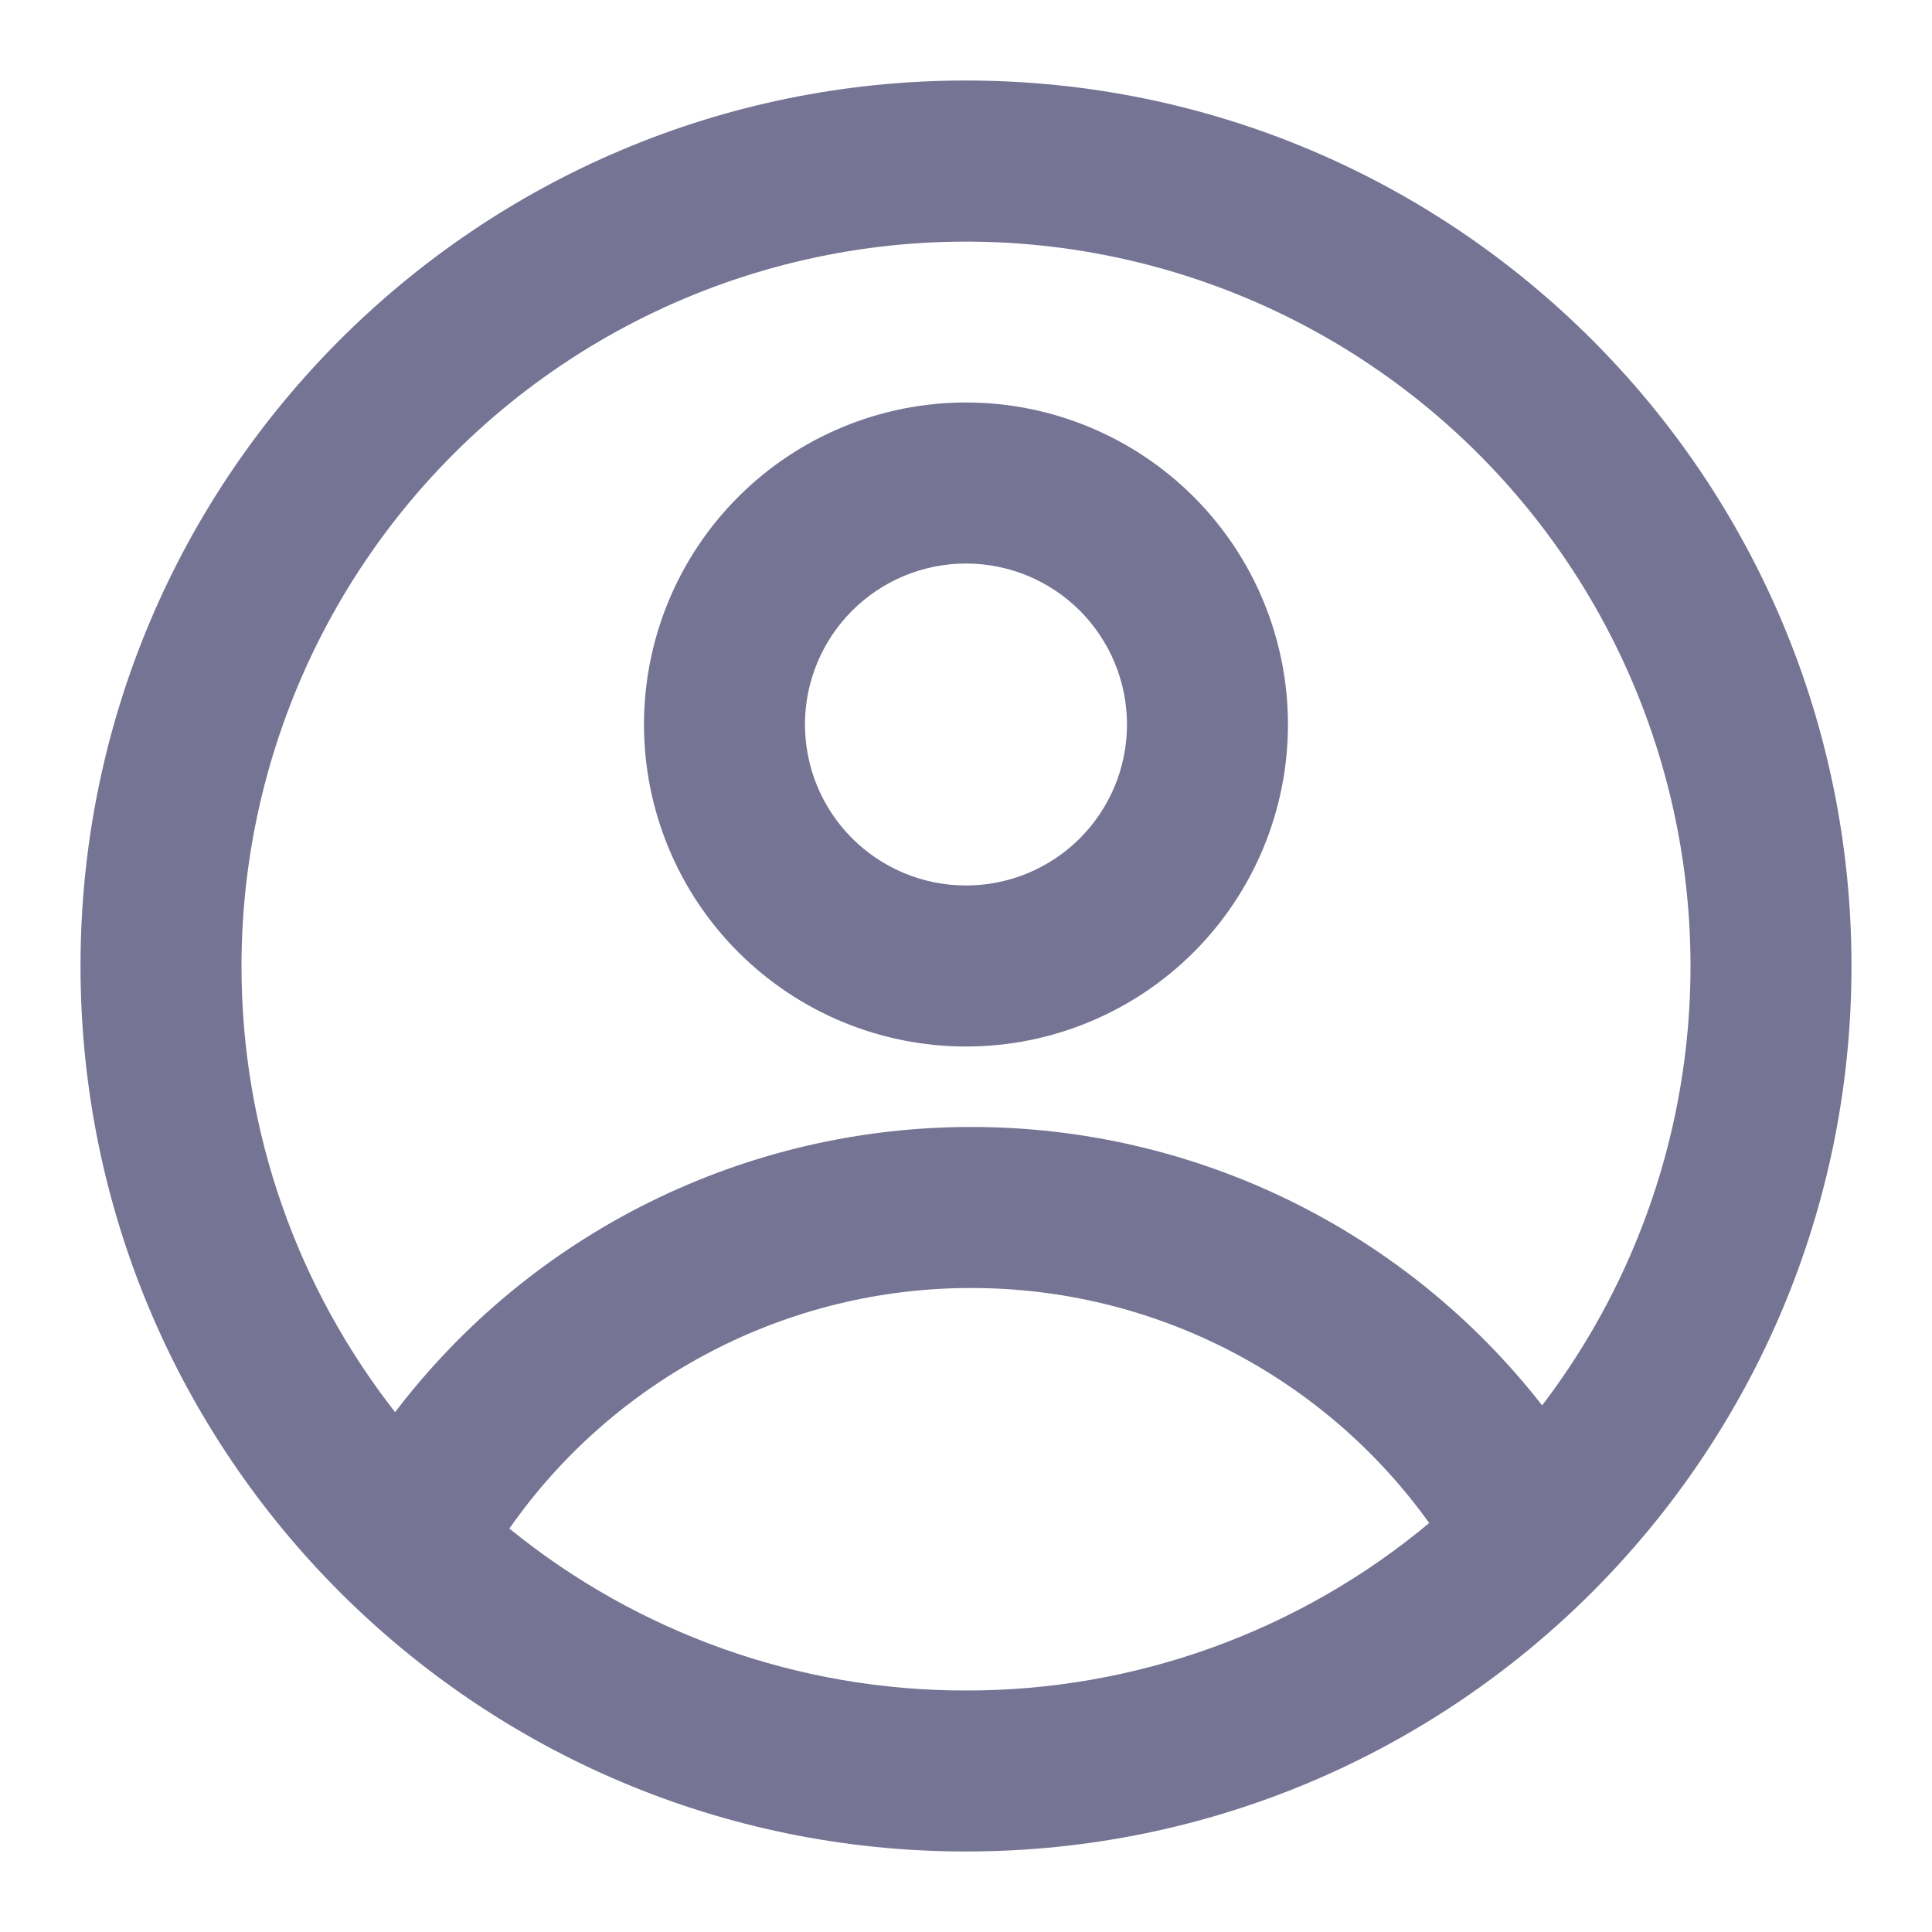 <svg width="40" height="40" viewBox="0 0 40 40" fill="none" xmlns="http://www.w3.org/2000/svg">
<g id="gg:profile">
<g id="Group">
<path id="Vector" fill-rule="evenodd" clip-rule="evenodd" d="M26.666 15C26.666 16.768 25.964 18.464 24.714 19.714C23.463 20.964 21.768 21.667 20 21.667C18.232 21.667 16.536 20.964 15.286 19.714C14.035 18.464 13.333 16.768 13.333 15C13.333 13.232 14.035 11.536 15.286 10.286C16.536 9.036 18.232 8.333 20 8.333C21.768 8.333 23.463 9.036 24.714 10.286C25.964 11.536 26.666 13.232 26.666 15ZM23.333 15C23.333 15.884 22.982 16.732 22.357 17.357C21.732 17.982 20.884 18.333 20 18.333C19.116 18.333 18.268 17.982 17.643 17.357C17.017 16.732 16.666 15.884 16.666 15C16.666 14.116 17.017 13.268 17.643 12.643C18.268 12.018 19.116 11.667 20 11.667C20.884 11.667 21.732 12.018 22.357 12.643C22.982 13.268 23.333 14.116 23.333 15Z" fill="#767494"/>
<path id="Vector_2" fill-rule="evenodd" clip-rule="evenodd" d="M20 1.667C9.875 1.667 1.667 9.875 1.667 20C1.667 30.125 9.875 38.333 20 38.333C30.125 38.333 38.333 30.125 38.333 20C38.333 9.875 30.125 1.667 20 1.667ZM5 20C5 23.483 6.188 26.69 8.18 29.237C9.579 27.4 11.383 25.911 13.452 24.887C15.521 23.863 17.799 23.331 20.108 23.333C22.387 23.331 24.636 23.849 26.685 24.848C28.733 25.847 30.526 27.3 31.928 29.097C33.372 27.203 34.345 24.992 34.765 22.648C35.185 20.303 35.041 17.893 34.344 15.615C33.647 13.337 32.419 11.258 30.759 9.55C29.099 7.842 27.057 6.553 24.8 5.791C22.544 5.029 20.139 4.815 17.783 5.167C15.427 5.519 13.19 6.427 11.255 7.815C9.319 9.204 7.743 11.033 6.655 13.152C5.568 15.271 5 17.618 5 20ZM20 35C16.556 35.005 13.217 33.821 10.546 31.647C11.621 30.108 13.052 28.852 14.717 27.985C16.382 27.117 18.231 26.665 20.108 26.667C21.962 26.665 23.789 27.106 25.438 27.952C27.087 28.799 28.51 30.026 29.59 31.533C26.899 33.778 23.504 35.005 20 35Z" fill="#767494"/>
</g>
</g>
</svg>
